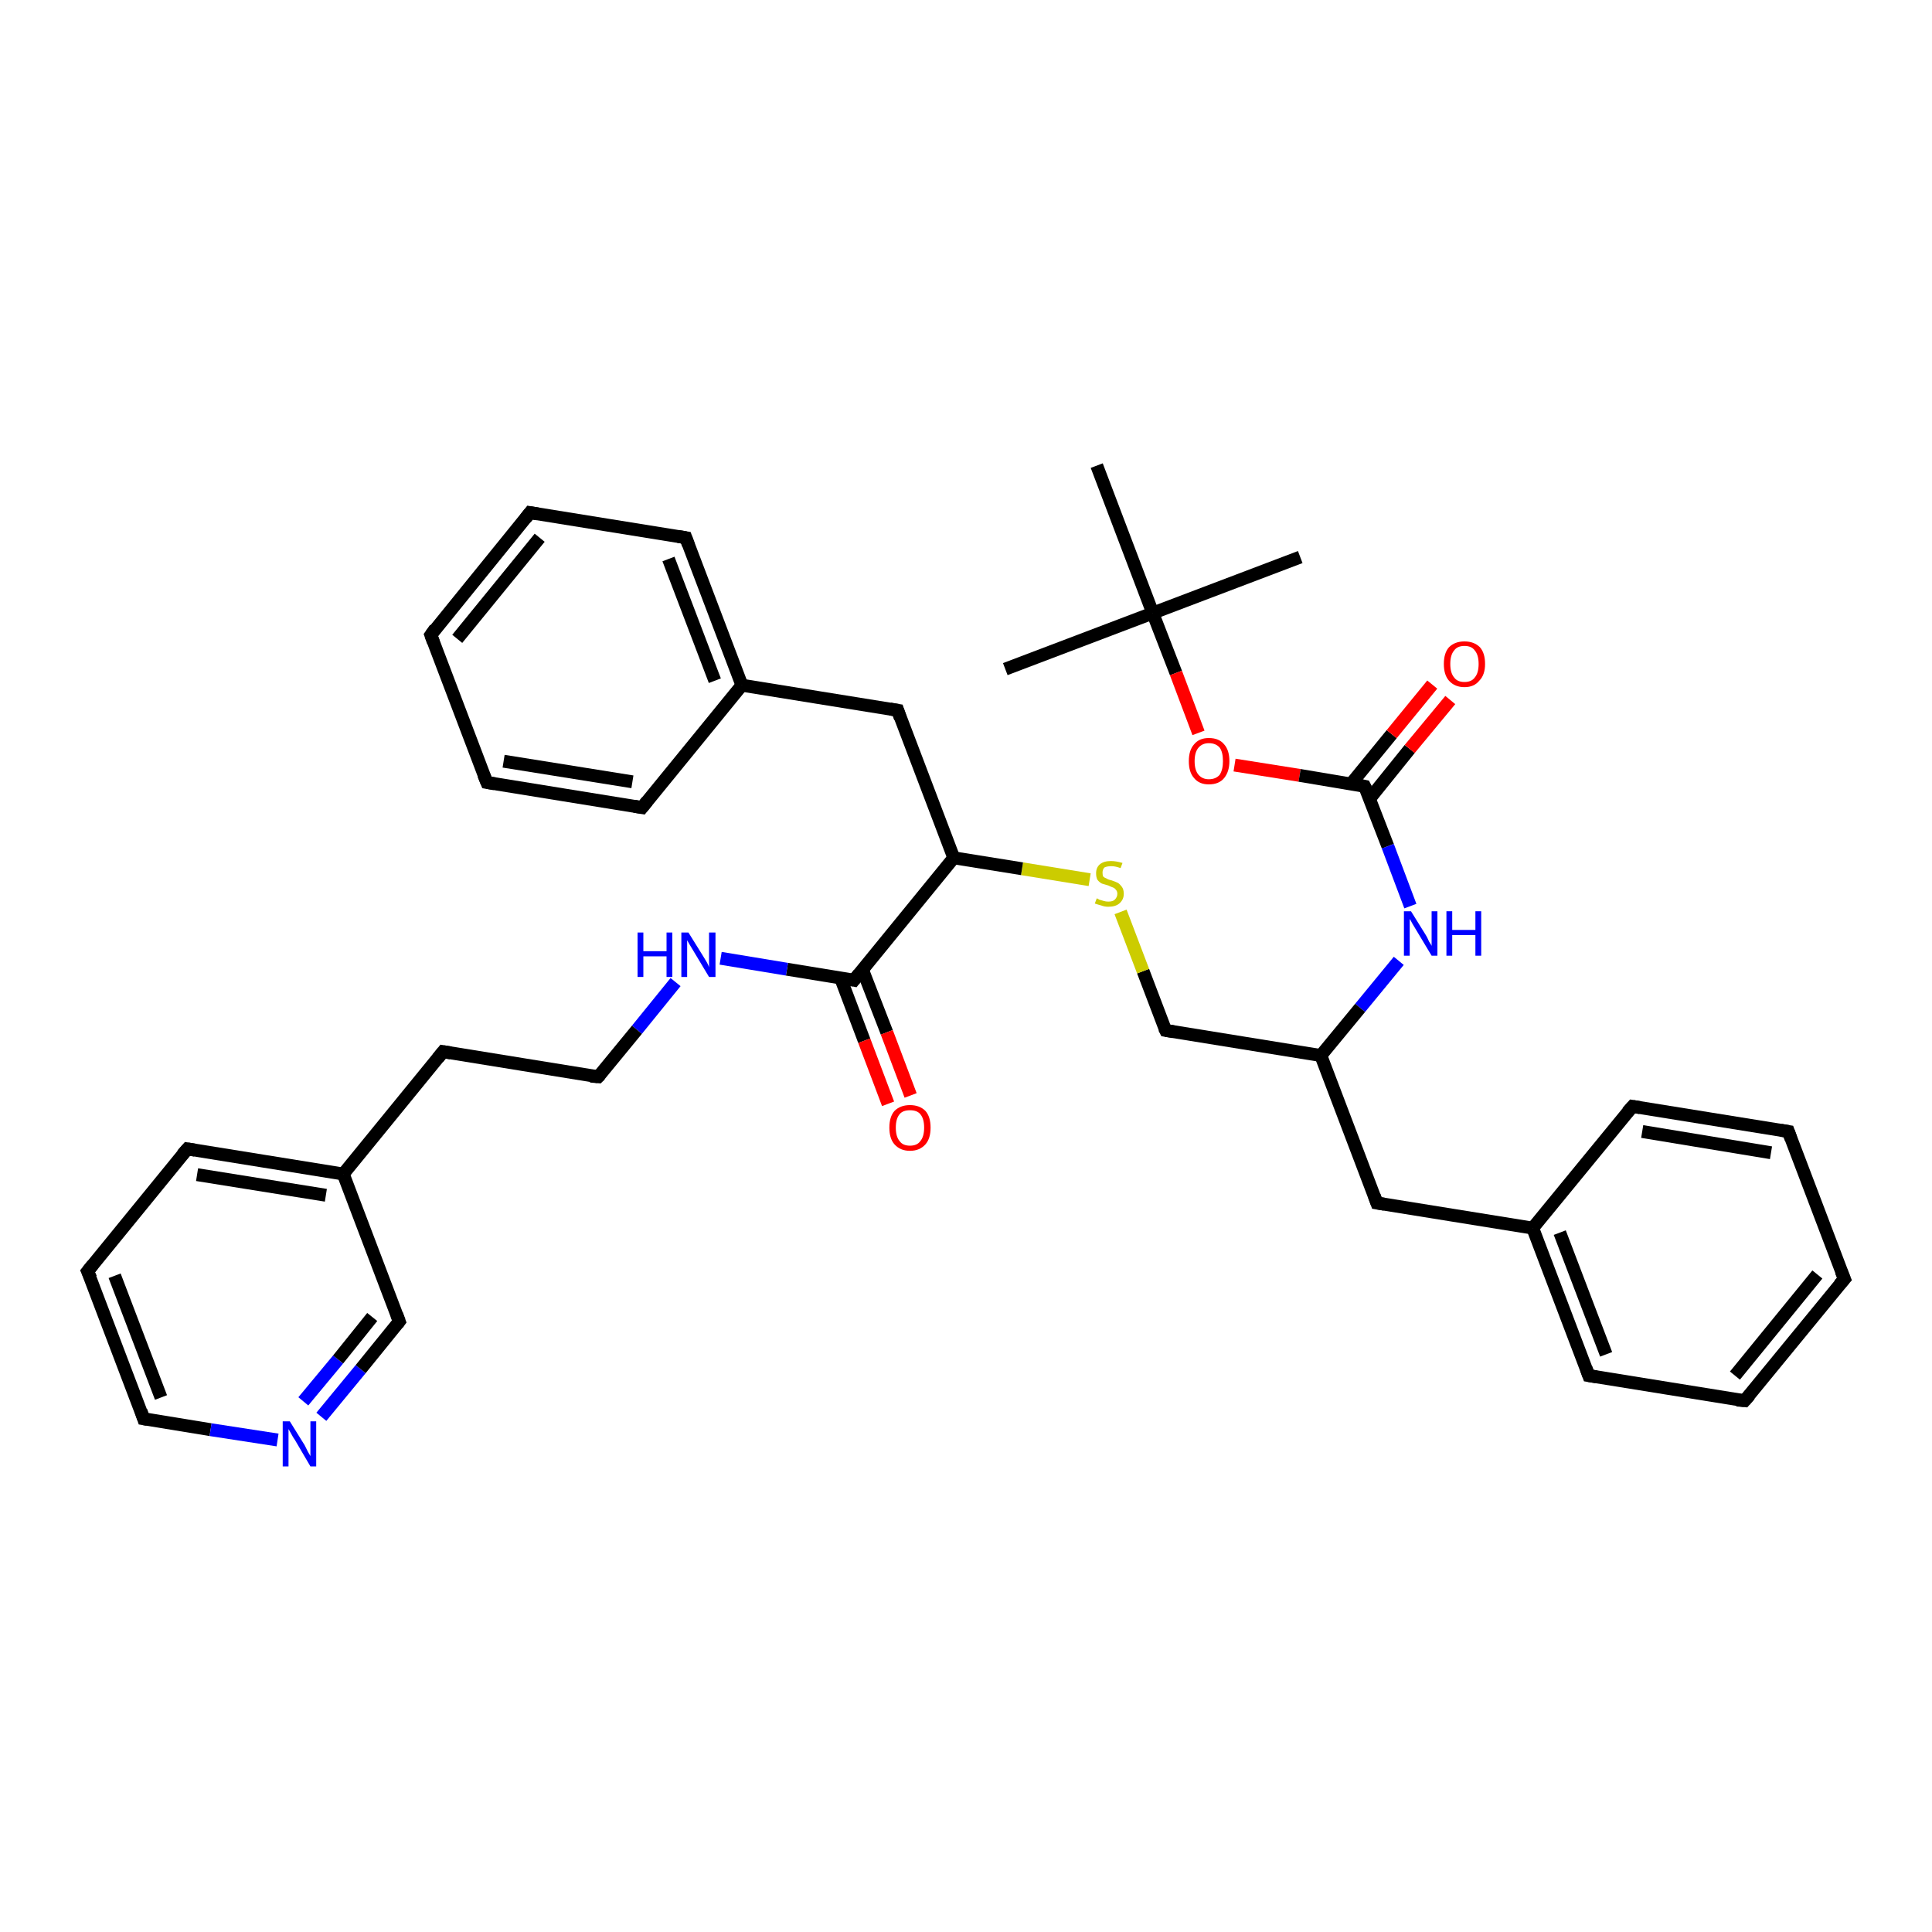 <?xml version='1.0' encoding='iso-8859-1'?>
<svg version='1.1' baseProfile='full'
              xmlns='http://www.w3.org/2000/svg'
                      xmlns:rdkit='http://www.rdkit.org/xml'
                      xmlns:xlink='http://www.w3.org/1999/xlink'
                  xml:space='preserve'
width='300px' height='300px' viewBox='0 0 300 300'>
<!-- END OF HEADER -->
<rect style='opacity:1.0;fill:#FFFFFF;stroke:none' width='300.0' height='300.0' x='0.0' y='0.0'> </rect>
<path class='bond-0 atom-0 atom-1' d='M 156.1,103.9 L 179.0,95.2' style='fill:none;fill-rule:evenodd;stroke:#000000;stroke-width:2.0px;stroke-linecap:butt;stroke-linejoin:miter;stroke-opacity:1' />
<path class='bond-1 atom-1 atom-2' d='M 179.0,95.2 L 182.6,104.5' style='fill:none;fill-rule:evenodd;stroke:#000000;stroke-width:2.0px;stroke-linecap:butt;stroke-linejoin:miter;stroke-opacity:1' />
<path class='bond-1 atom-1 atom-2' d='M 182.6,104.5 L 186.1,113.8' style='fill:none;fill-rule:evenodd;stroke:#FF0000;stroke-width:2.0px;stroke-linecap:butt;stroke-linejoin:miter;stroke-opacity:1' />
<path class='bond-2 atom-2 atom-3' d='M 191.7,118.8 L 201.8,120.4' style='fill:none;fill-rule:evenodd;stroke:#FF0000;stroke-width:2.0px;stroke-linecap:butt;stroke-linejoin:miter;stroke-opacity:1' />
<path class='bond-2 atom-2 atom-3' d='M 201.8,120.4 L 211.9,122.1' style='fill:none;fill-rule:evenodd;stroke:#000000;stroke-width:2.0px;stroke-linecap:butt;stroke-linejoin:miter;stroke-opacity:1' />
<path class='bond-3 atom-3 atom-4' d='M 211.9,122.1 L 215.5,131.4' style='fill:none;fill-rule:evenodd;stroke:#000000;stroke-width:2.0px;stroke-linecap:butt;stroke-linejoin:miter;stroke-opacity:1' />
<path class='bond-3 atom-3 atom-4' d='M 215.5,131.4 L 219.0,140.7' style='fill:none;fill-rule:evenodd;stroke:#0000FF;stroke-width:2.0px;stroke-linecap:butt;stroke-linejoin:miter;stroke-opacity:1' />
<path class='bond-4 atom-4 atom-5' d='M 217.2,149.2 L 211.2,156.5' style='fill:none;fill-rule:evenodd;stroke:#0000FF;stroke-width:2.0px;stroke-linecap:butt;stroke-linejoin:miter;stroke-opacity:1' />
<path class='bond-4 atom-4 atom-5' d='M 211.2,156.5 L 205.1,163.9' style='fill:none;fill-rule:evenodd;stroke:#000000;stroke-width:2.0px;stroke-linecap:butt;stroke-linejoin:miter;stroke-opacity:1' />
<path class='bond-5 atom-5 atom-6' d='M 205.1,163.9 L 213.8,186.8' style='fill:none;fill-rule:evenodd;stroke:#000000;stroke-width:2.0px;stroke-linecap:butt;stroke-linejoin:miter;stroke-opacity:1' />
<path class='bond-6 atom-6 atom-7' d='M 213.8,186.8 L 238.0,190.7' style='fill:none;fill-rule:evenodd;stroke:#000000;stroke-width:2.0px;stroke-linecap:butt;stroke-linejoin:miter;stroke-opacity:1' />
<path class='bond-7 atom-7 atom-8' d='M 238.0,190.7 L 246.7,213.6' style='fill:none;fill-rule:evenodd;stroke:#000000;stroke-width:2.0px;stroke-linecap:butt;stroke-linejoin:miter;stroke-opacity:1' />
<path class='bond-7 atom-7 atom-8' d='M 242.2,191.4 L 249.4,210.3' style='fill:none;fill-rule:evenodd;stroke:#000000;stroke-width:2.0px;stroke-linecap:butt;stroke-linejoin:miter;stroke-opacity:1' />
<path class='bond-8 atom-8 atom-9' d='M 246.7,213.6 L 270.9,217.5' style='fill:none;fill-rule:evenodd;stroke:#000000;stroke-width:2.0px;stroke-linecap:butt;stroke-linejoin:miter;stroke-opacity:1' />
<path class='bond-9 atom-9 atom-10' d='M 270.9,217.5 L 286.4,198.6' style='fill:none;fill-rule:evenodd;stroke:#000000;stroke-width:2.0px;stroke-linecap:butt;stroke-linejoin:miter;stroke-opacity:1' />
<path class='bond-9 atom-9 atom-10' d='M 269.4,213.6 L 282.2,197.9' style='fill:none;fill-rule:evenodd;stroke:#000000;stroke-width:2.0px;stroke-linecap:butt;stroke-linejoin:miter;stroke-opacity:1' />
<path class='bond-10 atom-10 atom-11' d='M 286.4,198.6 L 277.7,175.7' style='fill:none;fill-rule:evenodd;stroke:#000000;stroke-width:2.0px;stroke-linecap:butt;stroke-linejoin:miter;stroke-opacity:1' />
<path class='bond-11 atom-11 atom-12' d='M 277.7,175.7 L 253.5,171.8' style='fill:none;fill-rule:evenodd;stroke:#000000;stroke-width:2.0px;stroke-linecap:butt;stroke-linejoin:miter;stroke-opacity:1' />
<path class='bond-11 atom-11 atom-12' d='M 275.0,179.0 L 255.0,175.7' style='fill:none;fill-rule:evenodd;stroke:#000000;stroke-width:2.0px;stroke-linecap:butt;stroke-linejoin:miter;stroke-opacity:1' />
<path class='bond-12 atom-5 atom-13' d='M 205.1,163.9 L 181.0,160.0' style='fill:none;fill-rule:evenodd;stroke:#000000;stroke-width:2.0px;stroke-linecap:butt;stroke-linejoin:miter;stroke-opacity:1' />
<path class='bond-13 atom-13 atom-14' d='M 181.0,160.0 L 177.5,150.8' style='fill:none;fill-rule:evenodd;stroke:#000000;stroke-width:2.0px;stroke-linecap:butt;stroke-linejoin:miter;stroke-opacity:1' />
<path class='bond-13 atom-13 atom-14' d='M 177.5,150.8 L 174.0,141.6' style='fill:none;fill-rule:evenodd;stroke:#CCCC00;stroke-width:2.0px;stroke-linecap:butt;stroke-linejoin:miter;stroke-opacity:1' />
<path class='bond-14 atom-14 atom-15' d='M 169.2,136.6 L 158.7,134.9' style='fill:none;fill-rule:evenodd;stroke:#CCCC00;stroke-width:2.0px;stroke-linecap:butt;stroke-linejoin:miter;stroke-opacity:1' />
<path class='bond-14 atom-14 atom-15' d='M 158.7,134.9 L 148.1,133.2' style='fill:none;fill-rule:evenodd;stroke:#000000;stroke-width:2.0px;stroke-linecap:butt;stroke-linejoin:miter;stroke-opacity:1' />
<path class='bond-15 atom-15 atom-16' d='M 148.1,133.2 L 132.6,152.2' style='fill:none;fill-rule:evenodd;stroke:#000000;stroke-width:2.0px;stroke-linecap:butt;stroke-linejoin:miter;stroke-opacity:1' />
<path class='bond-16 atom-16 atom-17' d='M 130.5,151.8 L 134.2,161.6' style='fill:none;fill-rule:evenodd;stroke:#000000;stroke-width:2.0px;stroke-linecap:butt;stroke-linejoin:miter;stroke-opacity:1' />
<path class='bond-16 atom-16 atom-17' d='M 134.2,161.6 L 137.9,171.4' style='fill:none;fill-rule:evenodd;stroke:#FF0000;stroke-width:2.0px;stroke-linecap:butt;stroke-linejoin:miter;stroke-opacity:1' />
<path class='bond-16 atom-16 atom-17' d='M 133.9,150.5 L 137.7,160.3' style='fill:none;fill-rule:evenodd;stroke:#000000;stroke-width:2.0px;stroke-linecap:butt;stroke-linejoin:miter;stroke-opacity:1' />
<path class='bond-16 atom-16 atom-17' d='M 137.7,160.3 L 141.4,170.1' style='fill:none;fill-rule:evenodd;stroke:#FF0000;stroke-width:2.0px;stroke-linecap:butt;stroke-linejoin:miter;stroke-opacity:1' />
<path class='bond-17 atom-16 atom-18' d='M 132.6,152.2 L 122.2,150.5' style='fill:none;fill-rule:evenodd;stroke:#000000;stroke-width:2.0px;stroke-linecap:butt;stroke-linejoin:miter;stroke-opacity:1' />
<path class='bond-17 atom-16 atom-18' d='M 122.2,150.5 L 111.9,148.8' style='fill:none;fill-rule:evenodd;stroke:#0000FF;stroke-width:2.0px;stroke-linecap:butt;stroke-linejoin:miter;stroke-opacity:1' />
<path class='bond-18 atom-18 atom-19' d='M 104.9,152.5 L 98.9,159.9' style='fill:none;fill-rule:evenodd;stroke:#0000FF;stroke-width:2.0px;stroke-linecap:butt;stroke-linejoin:miter;stroke-opacity:1' />
<path class='bond-18 atom-18 atom-19' d='M 98.9,159.9 L 92.9,167.2' style='fill:none;fill-rule:evenodd;stroke:#000000;stroke-width:2.0px;stroke-linecap:butt;stroke-linejoin:miter;stroke-opacity:1' />
<path class='bond-19 atom-19 atom-20' d='M 92.9,167.2 L 68.8,163.3' style='fill:none;fill-rule:evenodd;stroke:#000000;stroke-width:2.0px;stroke-linecap:butt;stroke-linejoin:miter;stroke-opacity:1' />
<path class='bond-20 atom-20 atom-21' d='M 68.8,163.3 L 53.3,182.3' style='fill:none;fill-rule:evenodd;stroke:#000000;stroke-width:2.0px;stroke-linecap:butt;stroke-linejoin:miter;stroke-opacity:1' />
<path class='bond-21 atom-21 atom-22' d='M 53.3,182.3 L 29.1,178.4' style='fill:none;fill-rule:evenodd;stroke:#000000;stroke-width:2.0px;stroke-linecap:butt;stroke-linejoin:miter;stroke-opacity:1' />
<path class='bond-21 atom-21 atom-22' d='M 50.6,185.6 L 30.6,182.4' style='fill:none;fill-rule:evenodd;stroke:#000000;stroke-width:2.0px;stroke-linecap:butt;stroke-linejoin:miter;stroke-opacity:1' />
<path class='bond-22 atom-22 atom-23' d='M 29.1,178.4 L 13.6,197.4' style='fill:none;fill-rule:evenodd;stroke:#000000;stroke-width:2.0px;stroke-linecap:butt;stroke-linejoin:miter;stroke-opacity:1' />
<path class='bond-23 atom-23 atom-24' d='M 13.6,197.4 L 22.3,220.3' style='fill:none;fill-rule:evenodd;stroke:#000000;stroke-width:2.0px;stroke-linecap:butt;stroke-linejoin:miter;stroke-opacity:1' />
<path class='bond-23 atom-23 atom-24' d='M 17.8,198.1 L 25.0,217.0' style='fill:none;fill-rule:evenodd;stroke:#000000;stroke-width:2.0px;stroke-linecap:butt;stroke-linejoin:miter;stroke-opacity:1' />
<path class='bond-24 atom-24 atom-25' d='M 22.3,220.3 L 32.7,222.0' style='fill:none;fill-rule:evenodd;stroke:#000000;stroke-width:2.0px;stroke-linecap:butt;stroke-linejoin:miter;stroke-opacity:1' />
<path class='bond-24 atom-24 atom-25' d='M 32.7,222.0 L 43.1,223.6' style='fill:none;fill-rule:evenodd;stroke:#0000FF;stroke-width:2.0px;stroke-linecap:butt;stroke-linejoin:miter;stroke-opacity:1' />
<path class='bond-25 atom-25 atom-26' d='M 49.9,220.0 L 56.0,212.6' style='fill:none;fill-rule:evenodd;stroke:#0000FF;stroke-width:2.0px;stroke-linecap:butt;stroke-linejoin:miter;stroke-opacity:1' />
<path class='bond-25 atom-25 atom-26' d='M 56.0,212.6 L 62.0,205.2' style='fill:none;fill-rule:evenodd;stroke:#000000;stroke-width:2.0px;stroke-linecap:butt;stroke-linejoin:miter;stroke-opacity:1' />
<path class='bond-25 atom-25 atom-26' d='M 47.1,217.6 L 52.5,211.1' style='fill:none;fill-rule:evenodd;stroke:#0000FF;stroke-width:2.0px;stroke-linecap:butt;stroke-linejoin:miter;stroke-opacity:1' />
<path class='bond-25 atom-25 atom-26' d='M 52.5,211.1 L 57.8,204.5' style='fill:none;fill-rule:evenodd;stroke:#000000;stroke-width:2.0px;stroke-linecap:butt;stroke-linejoin:miter;stroke-opacity:1' />
<path class='bond-26 atom-15 atom-27' d='M 148.1,133.2 L 139.4,110.3' style='fill:none;fill-rule:evenodd;stroke:#000000;stroke-width:2.0px;stroke-linecap:butt;stroke-linejoin:miter;stroke-opacity:1' />
<path class='bond-27 atom-27 atom-28' d='M 139.4,110.3 L 115.2,106.4' style='fill:none;fill-rule:evenodd;stroke:#000000;stroke-width:2.0px;stroke-linecap:butt;stroke-linejoin:miter;stroke-opacity:1' />
<path class='bond-28 atom-28 atom-29' d='M 115.2,106.4 L 106.5,83.5' style='fill:none;fill-rule:evenodd;stroke:#000000;stroke-width:2.0px;stroke-linecap:butt;stroke-linejoin:miter;stroke-opacity:1' />
<path class='bond-28 atom-28 atom-29' d='M 111.0,105.7 L 103.8,86.8' style='fill:none;fill-rule:evenodd;stroke:#000000;stroke-width:2.0px;stroke-linecap:butt;stroke-linejoin:miter;stroke-opacity:1' />
<path class='bond-29 atom-29 atom-30' d='M 106.5,83.5 L 82.3,79.6' style='fill:none;fill-rule:evenodd;stroke:#000000;stroke-width:2.0px;stroke-linecap:butt;stroke-linejoin:miter;stroke-opacity:1' />
<path class='bond-30 atom-30 atom-31' d='M 82.3,79.6 L 66.9,98.6' style='fill:none;fill-rule:evenodd;stroke:#000000;stroke-width:2.0px;stroke-linecap:butt;stroke-linejoin:miter;stroke-opacity:1' />
<path class='bond-30 atom-30 atom-31' d='M 83.8,83.5 L 71.0,99.2' style='fill:none;fill-rule:evenodd;stroke:#000000;stroke-width:2.0px;stroke-linecap:butt;stroke-linejoin:miter;stroke-opacity:1' />
<path class='bond-31 atom-31 atom-32' d='M 66.9,98.6 L 75.6,121.5' style='fill:none;fill-rule:evenodd;stroke:#000000;stroke-width:2.0px;stroke-linecap:butt;stroke-linejoin:miter;stroke-opacity:1' />
<path class='bond-32 atom-32 atom-33' d='M 75.6,121.5 L 99.7,125.4' style='fill:none;fill-rule:evenodd;stroke:#000000;stroke-width:2.0px;stroke-linecap:butt;stroke-linejoin:miter;stroke-opacity:1' />
<path class='bond-32 atom-32 atom-33' d='M 78.2,118.2 L 98.2,121.4' style='fill:none;fill-rule:evenodd;stroke:#000000;stroke-width:2.0px;stroke-linecap:butt;stroke-linejoin:miter;stroke-opacity:1' />
<path class='bond-33 atom-3 atom-34' d='M 212.7,124.0 L 218.9,116.3' style='fill:none;fill-rule:evenodd;stroke:#000000;stroke-width:2.0px;stroke-linecap:butt;stroke-linejoin:miter;stroke-opacity:1' />
<path class='bond-33 atom-3 atom-34' d='M 218.9,116.3 L 225.2,108.7' style='fill:none;fill-rule:evenodd;stroke:#FF0000;stroke-width:2.0px;stroke-linecap:butt;stroke-linejoin:miter;stroke-opacity:1' />
<path class='bond-33 atom-3 atom-34' d='M 209.8,121.7 L 216.1,114.0' style='fill:none;fill-rule:evenodd;stroke:#000000;stroke-width:2.0px;stroke-linecap:butt;stroke-linejoin:miter;stroke-opacity:1' />
<path class='bond-33 atom-3 atom-34' d='M 216.1,114.0 L 222.4,106.3' style='fill:none;fill-rule:evenodd;stroke:#FF0000;stroke-width:2.0px;stroke-linecap:butt;stroke-linejoin:miter;stroke-opacity:1' />
<path class='bond-34 atom-1 atom-35' d='M 179.0,95.2 L 201.9,86.5' style='fill:none;fill-rule:evenodd;stroke:#000000;stroke-width:2.0px;stroke-linecap:butt;stroke-linejoin:miter;stroke-opacity:1' />
<path class='bond-35 atom-1 atom-36' d='M 179.0,95.2 L 170.3,72.3' style='fill:none;fill-rule:evenodd;stroke:#000000;stroke-width:2.0px;stroke-linecap:butt;stroke-linejoin:miter;stroke-opacity:1' />
<path class='bond-36 atom-12 atom-7' d='M 253.5,171.8 L 238.0,190.7' style='fill:none;fill-rule:evenodd;stroke:#000000;stroke-width:2.0px;stroke-linecap:butt;stroke-linejoin:miter;stroke-opacity:1' />
<path class='bond-37 atom-26 atom-21' d='M 62.0,205.2 L 53.3,182.3' style='fill:none;fill-rule:evenodd;stroke:#000000;stroke-width:2.0px;stroke-linecap:butt;stroke-linejoin:miter;stroke-opacity:1' />
<path class='bond-38 atom-33 atom-28' d='M 99.7,125.4 L 115.2,106.4' style='fill:none;fill-rule:evenodd;stroke:#000000;stroke-width:2.0px;stroke-linecap:butt;stroke-linejoin:miter;stroke-opacity:1' />
<path d='M 211.4,122.0 L 211.9,122.1 L 212.1,122.5' style='fill:none;stroke:#000000;stroke-width:2.0px;stroke-linecap:butt;stroke-linejoin:miter;stroke-opacity:1;' />
<path d='M 213.4,185.7 L 213.8,186.8 L 215.0,187.0' style='fill:none;stroke:#000000;stroke-width:2.0px;stroke-linecap:butt;stroke-linejoin:miter;stroke-opacity:1;' />
<path d='M 246.3,212.5 L 246.7,213.6 L 247.9,213.8' style='fill:none;stroke:#000000;stroke-width:2.0px;stroke-linecap:butt;stroke-linejoin:miter;stroke-opacity:1;' />
<path d='M 269.7,217.4 L 270.9,217.5 L 271.7,216.6' style='fill:none;stroke:#000000;stroke-width:2.0px;stroke-linecap:butt;stroke-linejoin:miter;stroke-opacity:1;' />
<path d='M 285.6,199.5 L 286.4,198.6 L 285.9,197.4' style='fill:none;stroke:#000000;stroke-width:2.0px;stroke-linecap:butt;stroke-linejoin:miter;stroke-opacity:1;' />
<path d='M 278.1,176.8 L 277.7,175.7 L 276.5,175.5' style='fill:none;stroke:#000000;stroke-width:2.0px;stroke-linecap:butt;stroke-linejoin:miter;stroke-opacity:1;' />
<path d='M 254.7,172.0 L 253.5,171.8 L 252.7,172.7' style='fill:none;stroke:#000000;stroke-width:2.0px;stroke-linecap:butt;stroke-linejoin:miter;stroke-opacity:1;' />
<path d='M 182.2,160.2 L 181.0,160.0 L 180.8,159.6' style='fill:none;stroke:#000000;stroke-width:2.0px;stroke-linecap:butt;stroke-linejoin:miter;stroke-opacity:1;' />
<path d='M 133.4,151.2 L 132.6,152.2 L 132.1,152.1' style='fill:none;stroke:#000000;stroke-width:2.0px;stroke-linecap:butt;stroke-linejoin:miter;stroke-opacity:1;' />
<path d='M 93.2,166.9 L 92.9,167.2 L 91.7,167.1' style='fill:none;stroke:#000000;stroke-width:2.0px;stroke-linecap:butt;stroke-linejoin:miter;stroke-opacity:1;' />
<path d='M 70.0,163.5 L 68.8,163.3 L 68.0,164.3' style='fill:none;stroke:#000000;stroke-width:2.0px;stroke-linecap:butt;stroke-linejoin:miter;stroke-opacity:1;' />
<path d='M 30.3,178.6 L 29.1,178.4 L 28.3,179.3' style='fill:none;stroke:#000000;stroke-width:2.0px;stroke-linecap:butt;stroke-linejoin:miter;stroke-opacity:1;' />
<path d='M 14.4,196.4 L 13.6,197.4 L 14.1,198.5' style='fill:none;stroke:#000000;stroke-width:2.0px;stroke-linecap:butt;stroke-linejoin:miter;stroke-opacity:1;' />
<path d='M 21.9,219.1 L 22.3,220.3 L 22.9,220.4' style='fill:none;stroke:#000000;stroke-width:2.0px;stroke-linecap:butt;stroke-linejoin:miter;stroke-opacity:1;' />
<path d='M 61.7,205.6 L 62.0,205.2 L 61.6,204.1' style='fill:none;stroke:#000000;stroke-width:2.0px;stroke-linecap:butt;stroke-linejoin:miter;stroke-opacity:1;' />
<path d='M 139.8,111.5 L 139.4,110.3 L 138.2,110.1' style='fill:none;stroke:#000000;stroke-width:2.0px;stroke-linecap:butt;stroke-linejoin:miter;stroke-opacity:1;' />
<path d='M 106.9,84.6 L 106.5,83.5 L 105.3,83.3' style='fill:none;stroke:#000000;stroke-width:2.0px;stroke-linecap:butt;stroke-linejoin:miter;stroke-opacity:1;' />
<path d='M 83.5,79.8 L 82.3,79.6 L 81.6,80.5' style='fill:none;stroke:#000000;stroke-width:2.0px;stroke-linecap:butt;stroke-linejoin:miter;stroke-opacity:1;' />
<path d='M 67.6,97.6 L 66.9,98.6 L 67.3,99.7' style='fill:none;stroke:#000000;stroke-width:2.0px;stroke-linecap:butt;stroke-linejoin:miter;stroke-opacity:1;' />
<path d='M 75.1,120.3 L 75.6,121.5 L 76.8,121.7' style='fill:none;stroke:#000000;stroke-width:2.0px;stroke-linecap:butt;stroke-linejoin:miter;stroke-opacity:1;' />
<path d='M 98.5,125.2 L 99.7,125.4 L 100.5,124.4' style='fill:none;stroke:#000000;stroke-width:2.0px;stroke-linecap:butt;stroke-linejoin:miter;stroke-opacity:1;' />
<path class='atom-2' d='M 184.6 118.2
Q 184.6 116.5, 185.4 115.6
Q 186.2 114.6, 187.7 114.6
Q 189.3 114.6, 190.1 115.6
Q 190.9 116.5, 190.9 118.2
Q 190.9 119.8, 190.1 120.8
Q 189.3 121.8, 187.7 121.8
Q 186.2 121.8, 185.4 120.8
Q 184.6 119.9, 184.6 118.2
M 187.7 121.0
Q 188.8 121.0, 189.4 120.3
Q 189.9 119.5, 189.9 118.2
Q 189.9 116.8, 189.4 116.1
Q 188.8 115.4, 187.7 115.4
Q 186.7 115.4, 186.1 116.1
Q 185.5 116.8, 185.5 118.2
Q 185.5 119.6, 186.1 120.3
Q 186.7 121.0, 187.7 121.0
' fill='#FF0000'/>
<path class='atom-4' d='M 219.1 141.5
L 221.4 145.2
Q 221.6 145.5, 221.9 146.2
Q 222.3 146.8, 222.3 146.9
L 222.3 141.5
L 223.2 141.5
L 223.2 148.4
L 222.3 148.4
L 219.9 144.4
Q 219.6 143.9, 219.3 143.4
Q 219.0 142.8, 218.9 142.7
L 218.9 148.4
L 218.0 148.4
L 218.0 141.5
L 219.1 141.5
' fill='#0000FF'/>
<path class='atom-4' d='M 224.6 141.5
L 225.5 141.5
L 225.5 144.4
L 229.1 144.4
L 229.1 141.5
L 230.0 141.5
L 230.0 148.4
L 229.1 148.4
L 229.1 145.2
L 225.5 145.2
L 225.5 148.4
L 224.6 148.4
L 224.6 141.5
' fill='#0000FF'/>
<path class='atom-14' d='M 170.3 139.5
Q 170.4 139.5, 170.7 139.7
Q 171.0 139.8, 171.4 139.9
Q 171.7 140.0, 172.1 140.0
Q 172.8 140.0, 173.1 139.7
Q 173.5 139.3, 173.5 138.8
Q 173.5 138.4, 173.3 138.2
Q 173.1 137.9, 172.8 137.8
Q 172.5 137.7, 172.1 137.5
Q 171.4 137.3, 171.1 137.2
Q 170.7 137.0, 170.4 136.6
Q 170.2 136.2, 170.2 135.6
Q 170.2 134.7, 170.8 134.2
Q 171.4 133.7, 172.5 133.7
Q 173.3 133.7, 174.3 134.0
L 174.0 134.8
Q 173.2 134.5, 172.6 134.5
Q 171.9 134.5, 171.5 134.7
Q 171.2 135.0, 171.2 135.5
Q 171.2 135.9, 171.3 136.1
Q 171.5 136.3, 171.8 136.4
Q 172.1 136.6, 172.6 136.7
Q 173.2 136.9, 173.6 137.1
Q 173.9 137.3, 174.2 137.7
Q 174.5 138.1, 174.5 138.8
Q 174.5 139.7, 173.8 140.3
Q 173.2 140.8, 172.1 140.8
Q 171.5 140.8, 171.0 140.6
Q 170.6 140.5, 170.0 140.3
L 170.3 139.5
' fill='#CCCC00'/>
<path class='atom-17' d='M 138.1 175.1
Q 138.1 173.4, 138.9 172.5
Q 139.8 171.6, 141.3 171.6
Q 142.8 171.6, 143.7 172.5
Q 144.5 173.4, 144.5 175.1
Q 144.5 176.8, 143.7 177.7
Q 142.8 178.7, 141.3 178.7
Q 139.8 178.7, 138.9 177.7
Q 138.1 176.8, 138.1 175.1
M 141.3 177.9
Q 142.4 177.9, 142.9 177.2
Q 143.5 176.5, 143.5 175.1
Q 143.5 173.7, 142.9 173.0
Q 142.4 172.4, 141.3 172.4
Q 140.2 172.4, 139.7 173.0
Q 139.1 173.7, 139.1 175.1
Q 139.1 176.5, 139.7 177.2
Q 140.2 177.9, 141.3 177.9
' fill='#FF0000'/>
<path class='atom-18' d='M 99.0 144.8
L 99.9 144.8
L 99.9 147.7
L 103.5 147.7
L 103.5 144.8
L 104.4 144.8
L 104.4 151.7
L 103.5 151.7
L 103.5 148.5
L 99.9 148.5
L 99.9 151.7
L 99.0 151.7
L 99.0 144.8
' fill='#0000FF'/>
<path class='atom-18' d='M 106.9 144.8
L 109.2 148.5
Q 109.4 148.8, 109.8 149.5
Q 110.1 150.1, 110.1 150.2
L 110.1 144.8
L 111.1 144.8
L 111.1 151.7
L 110.1 151.7
L 107.7 147.7
Q 107.4 147.2, 107.1 146.7
Q 106.8 146.2, 106.7 146.0
L 106.7 151.7
L 105.8 151.7
L 105.8 144.8
L 106.9 144.8
' fill='#0000FF'/>
<path class='atom-25' d='M 45.0 220.7
L 47.3 224.4
Q 47.5 224.8, 47.8 225.4
Q 48.2 226.1, 48.2 226.1
L 48.2 220.7
L 49.1 220.7
L 49.1 227.7
L 48.2 227.7
L 45.8 223.6
Q 45.5 223.2, 45.2 222.6
Q 44.9 222.1, 44.8 221.9
L 44.8 227.7
L 43.9 227.7
L 43.9 220.7
L 45.0 220.7
' fill='#0000FF'/>
<path class='atom-34' d='M 224.2 103.1
Q 224.2 101.4, 225.0 100.5
Q 225.9 99.6, 227.4 99.6
Q 228.9 99.6, 229.8 100.5
Q 230.6 101.4, 230.6 103.1
Q 230.6 104.8, 229.7 105.7
Q 228.9 106.7, 227.4 106.7
Q 225.9 106.7, 225.0 105.7
Q 224.2 104.8, 224.2 103.1
M 227.4 105.9
Q 228.5 105.9, 229.0 105.2
Q 229.6 104.5, 229.6 103.1
Q 229.6 101.7, 229.0 101.0
Q 228.5 100.3, 227.4 100.3
Q 226.3 100.3, 225.8 101.0
Q 225.2 101.7, 225.2 103.1
Q 225.2 104.5, 225.8 105.2
Q 226.3 105.9, 227.4 105.9
' fill='#FF0000'/>
</svg>
